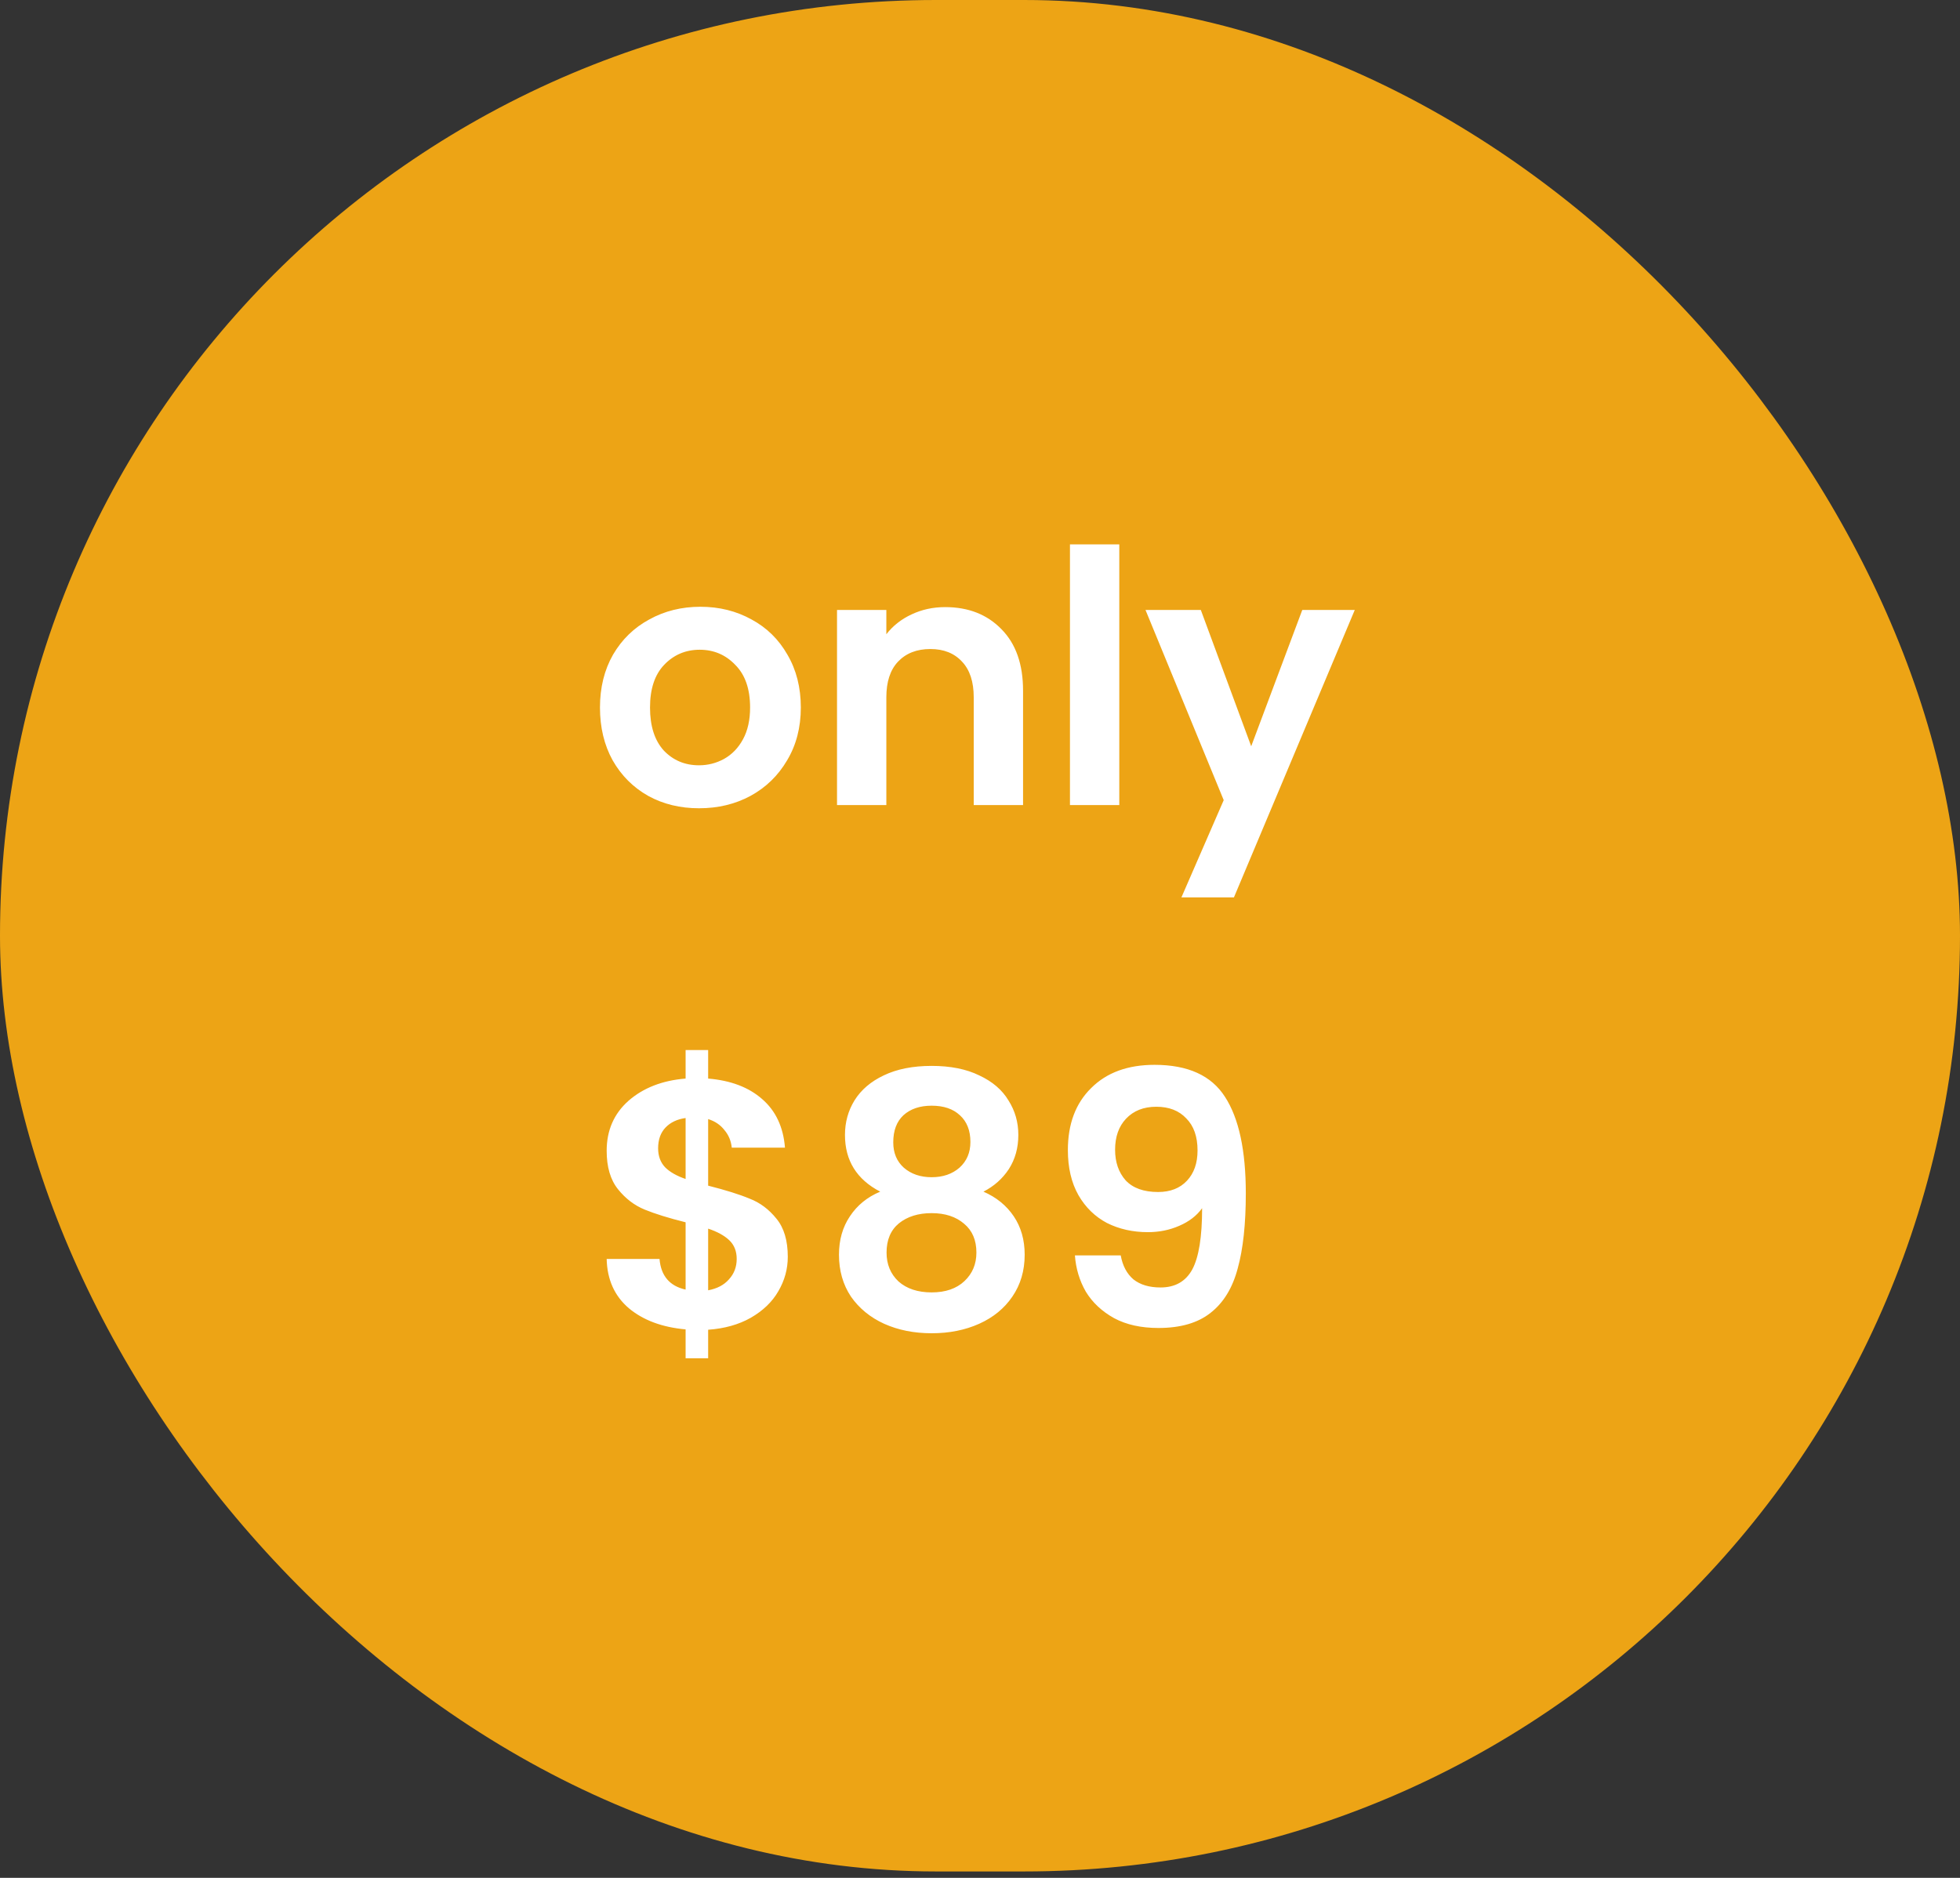 <svg width="120" height="115" viewBox="0 0 120 115" fill="none" xmlns="http://www.w3.org/2000/svg">
<rect x="0" y="0" width="120" height="115" fill="#333333" stroke="none"/>
<rect width="120" height="114.607" rx="57.303" fill="#EDA415"/>
<path d="M42.795 49.498C41.645 49.498 40.609 49.246 39.689 48.742C38.769 48.225 38.042 47.498 37.51 46.564C36.992 45.629 36.733 44.55 36.733 43.328C36.733 42.105 37 41.026 37.532 40.092C38.078 39.157 38.819 38.438 39.754 37.934C40.688 37.417 41.731 37.158 42.882 37.158C44.032 37.158 45.075 37.417 46.01 37.934C46.945 38.438 47.678 39.157 48.21 40.092C48.757 41.026 49.03 42.105 49.03 43.328C49.03 44.55 48.75 45.629 48.189 46.564C47.642 47.498 46.894 48.225 45.945 48.742C45.01 49.246 43.961 49.498 42.795 49.498ZM42.795 46.866C43.342 46.866 43.853 46.736 44.327 46.477C44.816 46.204 45.205 45.801 45.492 45.269C45.78 44.737 45.924 44.09 45.924 43.328C45.924 42.191 45.622 41.321 45.017 40.717C44.428 40.099 43.702 39.79 42.839 39.79C41.976 39.79 41.249 40.099 40.66 40.717C40.084 41.321 39.797 42.191 39.797 43.328C39.797 44.464 40.077 45.341 40.638 45.96C41.214 46.564 41.933 46.866 42.795 46.866ZM57.868 37.179C59.292 37.179 60.443 37.632 61.32 38.538C62.197 39.43 62.636 40.681 62.636 42.292V49.303H59.616V42.702C59.616 41.753 59.379 41.026 58.904 40.523C58.429 40.005 57.782 39.746 56.962 39.746C56.128 39.746 55.467 40.005 54.978 40.523C54.503 41.026 54.266 41.753 54.266 42.702V49.303H51.246V37.352H54.266V38.84C54.669 38.323 55.179 37.92 55.797 37.632C56.43 37.33 57.121 37.179 57.868 37.179ZM68.528 33.339V49.303H65.508V33.339H68.528ZM82.946 37.352L75.547 54.956H72.332L74.921 49.001L70.132 37.352H73.519L76.604 45.701L79.732 37.352H82.946ZM48.232 76.967C48.232 77.715 48.038 78.42 47.649 79.081C47.276 79.728 46.715 80.268 45.967 80.699C45.233 81.116 44.363 81.361 43.356 81.433V83.18H41.976V81.411C40.538 81.282 39.38 80.85 38.502 80.117C37.625 79.369 37.172 78.362 37.143 77.097H40.379C40.466 78.132 40.998 78.758 41.976 78.974V74.853C40.94 74.594 40.106 74.335 39.473 74.076C38.84 73.817 38.294 73.4 37.834 72.825C37.373 72.25 37.143 71.466 37.143 70.474C37.143 69.222 37.589 68.201 38.481 67.41C39.387 66.619 40.552 66.166 41.976 66.051V64.304H43.356V66.051C44.737 66.166 45.837 66.583 46.657 67.302C47.491 68.022 47.959 69.014 48.059 70.28H44.802C44.759 69.862 44.608 69.503 44.349 69.201C44.104 68.885 43.773 68.662 43.356 68.532V72.609C44.435 72.883 45.284 73.149 45.902 73.408C46.535 73.652 47.081 74.062 47.542 74.637C48.002 75.198 48.232 75.975 48.232 76.967ZM40.293 70.323C40.293 70.797 40.437 71.186 40.724 71.488C41.012 71.775 41.429 72.013 41.976 72.2V68.467C41.458 68.539 41.048 68.734 40.746 69.05C40.444 69.366 40.293 69.791 40.293 70.323ZM43.356 79.017C43.903 78.916 44.327 78.693 44.629 78.348C44.946 78.003 45.104 77.586 45.104 77.097C45.104 76.622 44.953 76.241 44.651 75.953C44.349 75.666 43.917 75.428 43.356 75.241V79.017ZM53.89 72.976C52.452 72.228 51.733 71.071 51.733 69.503C51.733 68.726 51.927 68.022 52.316 67.389C52.718 66.742 53.315 66.231 54.106 65.857C54.912 65.469 55.89 65.275 57.04 65.275C58.191 65.275 59.161 65.469 59.953 65.857C60.758 66.231 61.355 66.742 61.743 67.389C62.146 68.022 62.347 68.726 62.347 69.503C62.347 70.294 62.153 70.992 61.765 71.596C61.376 72.185 60.858 72.645 60.211 72.976C61.002 73.321 61.621 73.825 62.067 74.486C62.513 75.148 62.735 75.932 62.735 76.838C62.735 77.816 62.484 78.671 61.98 79.405C61.491 80.124 60.815 80.678 59.953 81.066C59.09 81.454 58.119 81.648 57.04 81.648C55.962 81.648 54.991 81.454 54.128 81.066C53.279 80.678 52.603 80.124 52.1 79.405C51.611 78.671 51.366 77.816 51.366 76.838C51.366 75.932 51.589 75.148 52.035 74.486C52.481 73.81 53.099 73.307 53.89 72.976ZM59.413 69.934C59.413 69.23 59.197 68.683 58.766 68.295C58.349 67.906 57.774 67.712 57.04 67.712C56.321 67.712 55.746 67.906 55.314 68.295C54.897 68.683 54.689 69.237 54.689 69.956C54.689 70.603 54.904 71.121 55.336 71.509C55.782 71.897 56.35 72.092 57.04 72.092C57.73 72.092 58.298 71.897 58.744 71.509C59.19 71.106 59.413 70.582 59.413 69.934ZM57.04 74.292C56.22 74.292 55.552 74.501 55.034 74.918C54.53 75.335 54.279 75.932 54.279 76.708C54.279 77.427 54.523 78.017 55.012 78.477C55.516 78.923 56.192 79.146 57.04 79.146C57.889 79.146 58.557 78.916 59.046 78.456C59.535 77.996 59.78 77.413 59.78 76.708C59.78 75.946 59.528 75.356 59.025 74.939C58.522 74.508 57.86 74.292 57.04 74.292ZM68.616 76.881C68.731 77.514 68.99 78.003 69.392 78.348C69.809 78.679 70.363 78.844 71.053 78.844C71.945 78.844 72.592 78.477 72.995 77.744C73.398 76.996 73.599 75.745 73.599 73.99C73.268 74.45 72.801 74.81 72.197 75.069C71.607 75.328 70.967 75.457 70.277 75.457C69.356 75.457 68.522 75.27 67.774 74.896C67.041 74.508 66.458 73.94 66.027 73.192C65.596 72.43 65.38 71.509 65.38 70.431C65.38 68.834 65.854 67.569 66.804 66.634C67.753 65.684 69.047 65.21 70.687 65.21C72.729 65.21 74.167 65.864 75.001 67.173C75.85 68.482 76.274 70.452 76.274 73.084C76.274 74.954 76.109 76.485 75.778 77.679C75.462 78.873 74.908 79.779 74.117 80.397C73.34 81.016 72.276 81.325 70.924 81.325C69.86 81.325 68.954 81.124 68.206 80.721C67.458 80.304 66.883 79.764 66.48 79.103C66.092 78.427 65.869 77.686 65.811 76.881H68.616ZM70.903 72.998C71.65 72.998 72.24 72.768 72.671 72.307C73.103 71.847 73.319 71.229 73.319 70.452C73.319 69.604 73.088 68.949 72.628 68.489C72.183 68.014 71.571 67.777 70.795 67.777C70.018 67.777 69.4 68.022 68.939 68.511C68.493 68.985 68.271 69.618 68.271 70.409C68.271 71.171 68.486 71.797 68.918 72.286C69.364 72.76 70.025 72.998 70.903 72.998Z" fill="white"/>
</svg>
